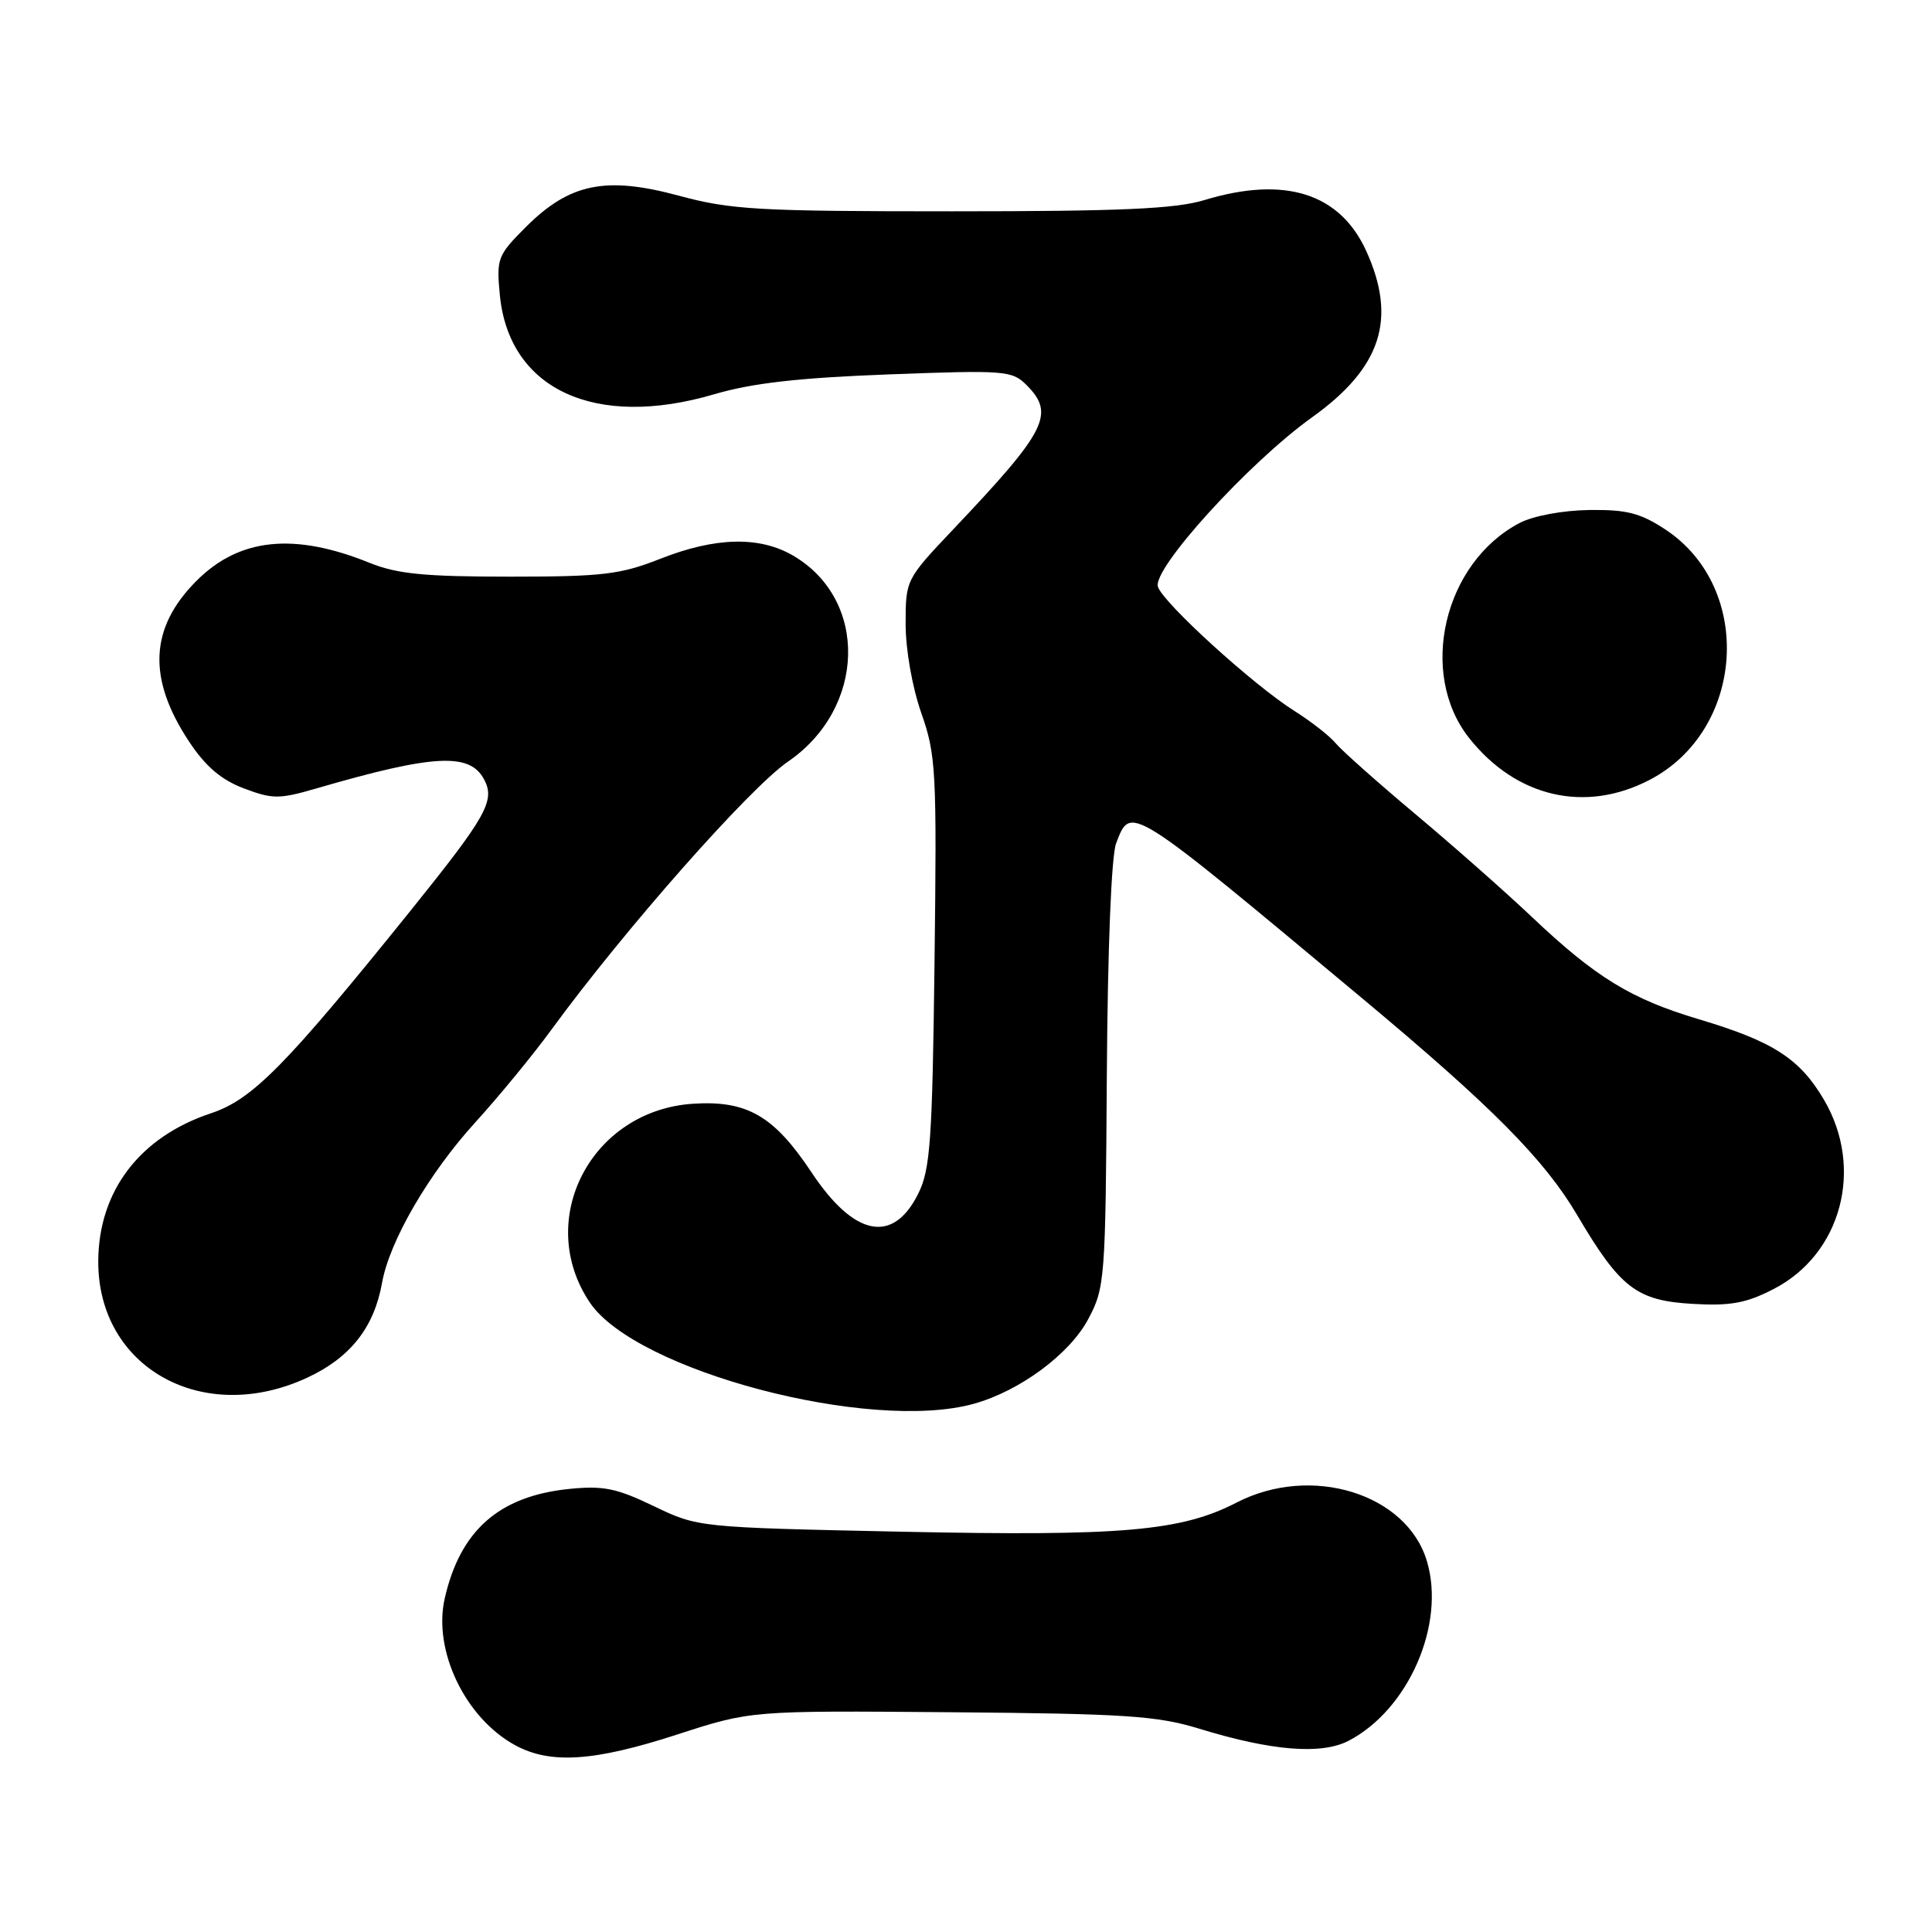 <?xml version="1.0" encoding="UTF-8" standalone="no"?>
<!DOCTYPE svg PUBLIC "-//W3C//DTD SVG 1.1//EN" "http://www.w3.org/Graphics/SVG/1.1/DTD/svg11.dtd" >
<svg xmlns="http://www.w3.org/2000/svg" xmlns:xlink="http://www.w3.org/1999/xlink" version="1.1" viewBox="0 0 256 256">
 <g >
 <path fill="currentColor"
d=" M 89.74 229.83 C 99.50 226.66 99.50 226.66 126.00 226.88 C 149.07 227.07 153.32 227.35 158.87 229.05 C 168.46 232.00 175.06 232.54 178.68 230.67 C 186.63 226.55 191.58 215.22 189.07 206.85 C 186.39 197.90 173.74 194.00 163.87 199.09 C 156.50 202.89 148.72 203.57 119.50 202.96 C 92.50 202.39 92.50 202.39 86.63 199.57 C 81.66 197.18 79.93 196.83 75.34 197.30 C 66.12 198.26 60.98 202.79 58.93 211.79 C 57.35 218.70 61.64 227.64 68.26 231.25 C 72.93 233.79 78.71 233.41 89.74 229.83 Z  M 129.03 186.01 C 135.12 184.32 141.73 179.43 144.19 174.80 C 146.41 170.64 146.49 169.58 146.66 142.50 C 146.77 125.68 147.26 113.40 147.89 111.75 C 149.87 106.61 149.35 106.29 180.64 132.40 C 197.73 146.67 204.63 153.63 208.98 161.00 C 214.69 170.68 216.85 172.34 224.28 172.77 C 229.29 173.06 231.38 172.68 235.00 170.81 C 243.99 166.19 247.03 154.84 241.70 145.75 C 238.49 140.27 234.94 137.99 225.12 135.06 C 216.12 132.38 211.45 129.52 203.00 121.52 C 199.43 118.14 192.44 111.97 187.47 107.81 C 182.51 103.65 177.79 99.45 176.99 98.49 C 176.19 97.52 173.72 95.59 171.51 94.20 C 166.07 90.77 154.14 79.91 153.43 77.75 C 152.66 75.38 165.48 61.29 173.85 55.30 C 183.02 48.74 185.13 42.28 181.04 33.27 C 177.55 25.59 170.24 23.28 159.59 26.51 C 155.74 27.68 148.56 28.00 126.16 28.00 C 100.43 28.00 96.88 27.80 89.95 25.93 C 80.25 23.31 75.47 24.29 69.66 30.10 C 65.93 33.83 65.77 34.26 66.23 39.08 C 67.44 51.61 78.85 56.89 94.64 52.24 C 99.68 50.76 105.82 50.06 117.75 49.61 C 133.11 49.03 134.10 49.10 136.00 51.00 C 139.84 54.84 138.73 57.04 126.30 70.15 C 120.03 76.77 120.00 76.84 120.00 82.69 C 120.00 86.08 120.88 91.07 122.08 94.49 C 124.03 100.04 124.14 102.14 123.83 127.46 C 123.54 151.15 123.27 154.95 121.68 158.15 C 118.33 164.90 113.19 163.87 107.52 155.33 C 102.56 147.86 98.99 145.79 91.85 146.25 C 78.33 147.12 70.79 161.63 78.16 172.60 C 84.26 181.65 115.27 189.83 129.03 186.01 Z  M 40.73 182.54 C 46.41 179.90 49.57 175.90 50.62 170.00 C 51.60 164.46 56.81 155.50 62.97 148.73 C 66.09 145.30 70.61 139.80 73.02 136.50 C 82.69 123.25 99.31 104.42 104.41 100.92 C 114.74 93.84 115.10 79.47 105.09 73.62 C 100.63 71.02 94.80 71.16 87.50 74.04 C 82.20 76.13 79.87 76.41 67.50 76.41 C 56.28 76.41 52.61 76.05 49.00 74.59 C 38.97 70.53 31.72 71.28 26.05 76.95 C 19.81 83.19 19.51 89.90 25.07 98.29 C 27.24 101.56 29.31 103.33 32.30 104.46 C 36.14 105.91 36.97 105.91 42.00 104.45 C 57.43 99.96 62.23 99.70 64.13 103.25 C 65.65 106.08 64.52 108.09 54.40 120.67 C 37.82 141.26 33.45 145.69 27.94 147.52 C 18.52 150.65 13.07 157.81 13.02 167.09 C 12.95 181.23 26.88 188.99 40.73 182.54 Z  M 218.56 103.35 C 231.22 96.78 232.43 77.95 220.70 70.18 C 217.36 67.98 215.57 67.51 210.57 67.58 C 207.05 67.63 203.19 68.35 201.37 69.29 C 191.30 74.55 187.86 89.23 194.69 97.82 C 200.92 105.66 210.05 107.77 218.56 103.35 Z "/>
</g>
</svg>